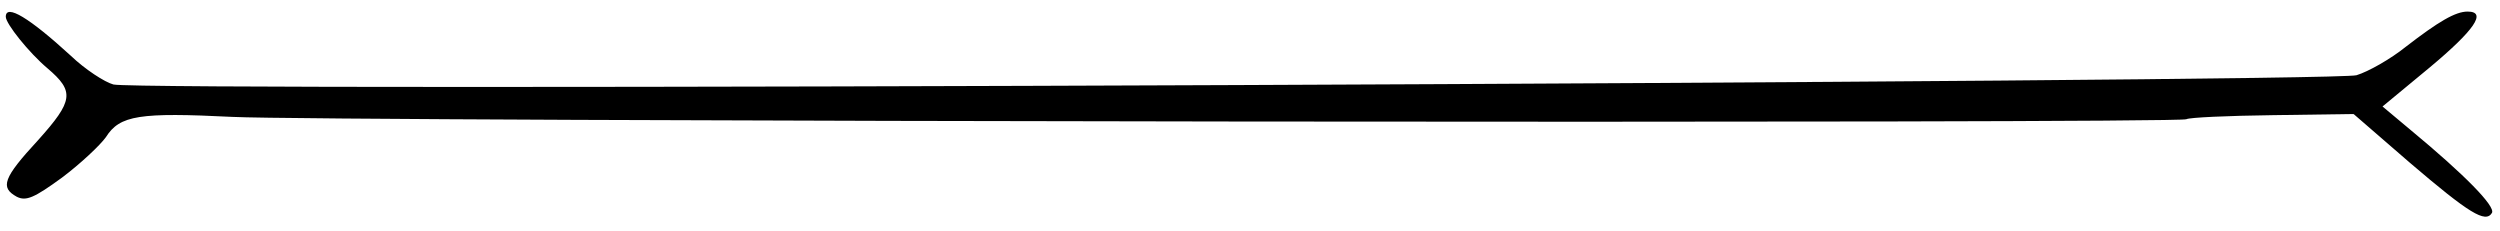 <svg version="1.0" xmlns="http://www.w3.org/2000/svg"
 width="432pt" height="40pt" viewBox="0 0 432 40"
 preserveAspectRatio="xMidYMid meet">

<g transform="translate(0,40) scale(0.1,-0.1)"
fill="#000000" stroke="none">
<path d="M10 371 c0 -12 40 -62 72 -89 47 -40 45 -56 -16 -124 -61 -66 -66
-82 -37 -98 16 -8 30 -2 78 33 32 24 66 56 76 70 24 38 58 43 219 35 160 -8
3363 -12 3376 -4 5 3 71 6 149 7 l140 2 97 -84 c103 -88 131 -105 142 -87 7
11 -47 66 -140 143 l-49 41 81 67 c78 65 100 97 66 97 -21 0 -50 -17 -107 -61
-26 -21 -65 -43 -85 -49 -42 -12 -3829 -28 -3876 -16 -15 4 -49 26 -74 50 -71
65 -112 90 -112 67z"/>
</g>
</svg>
